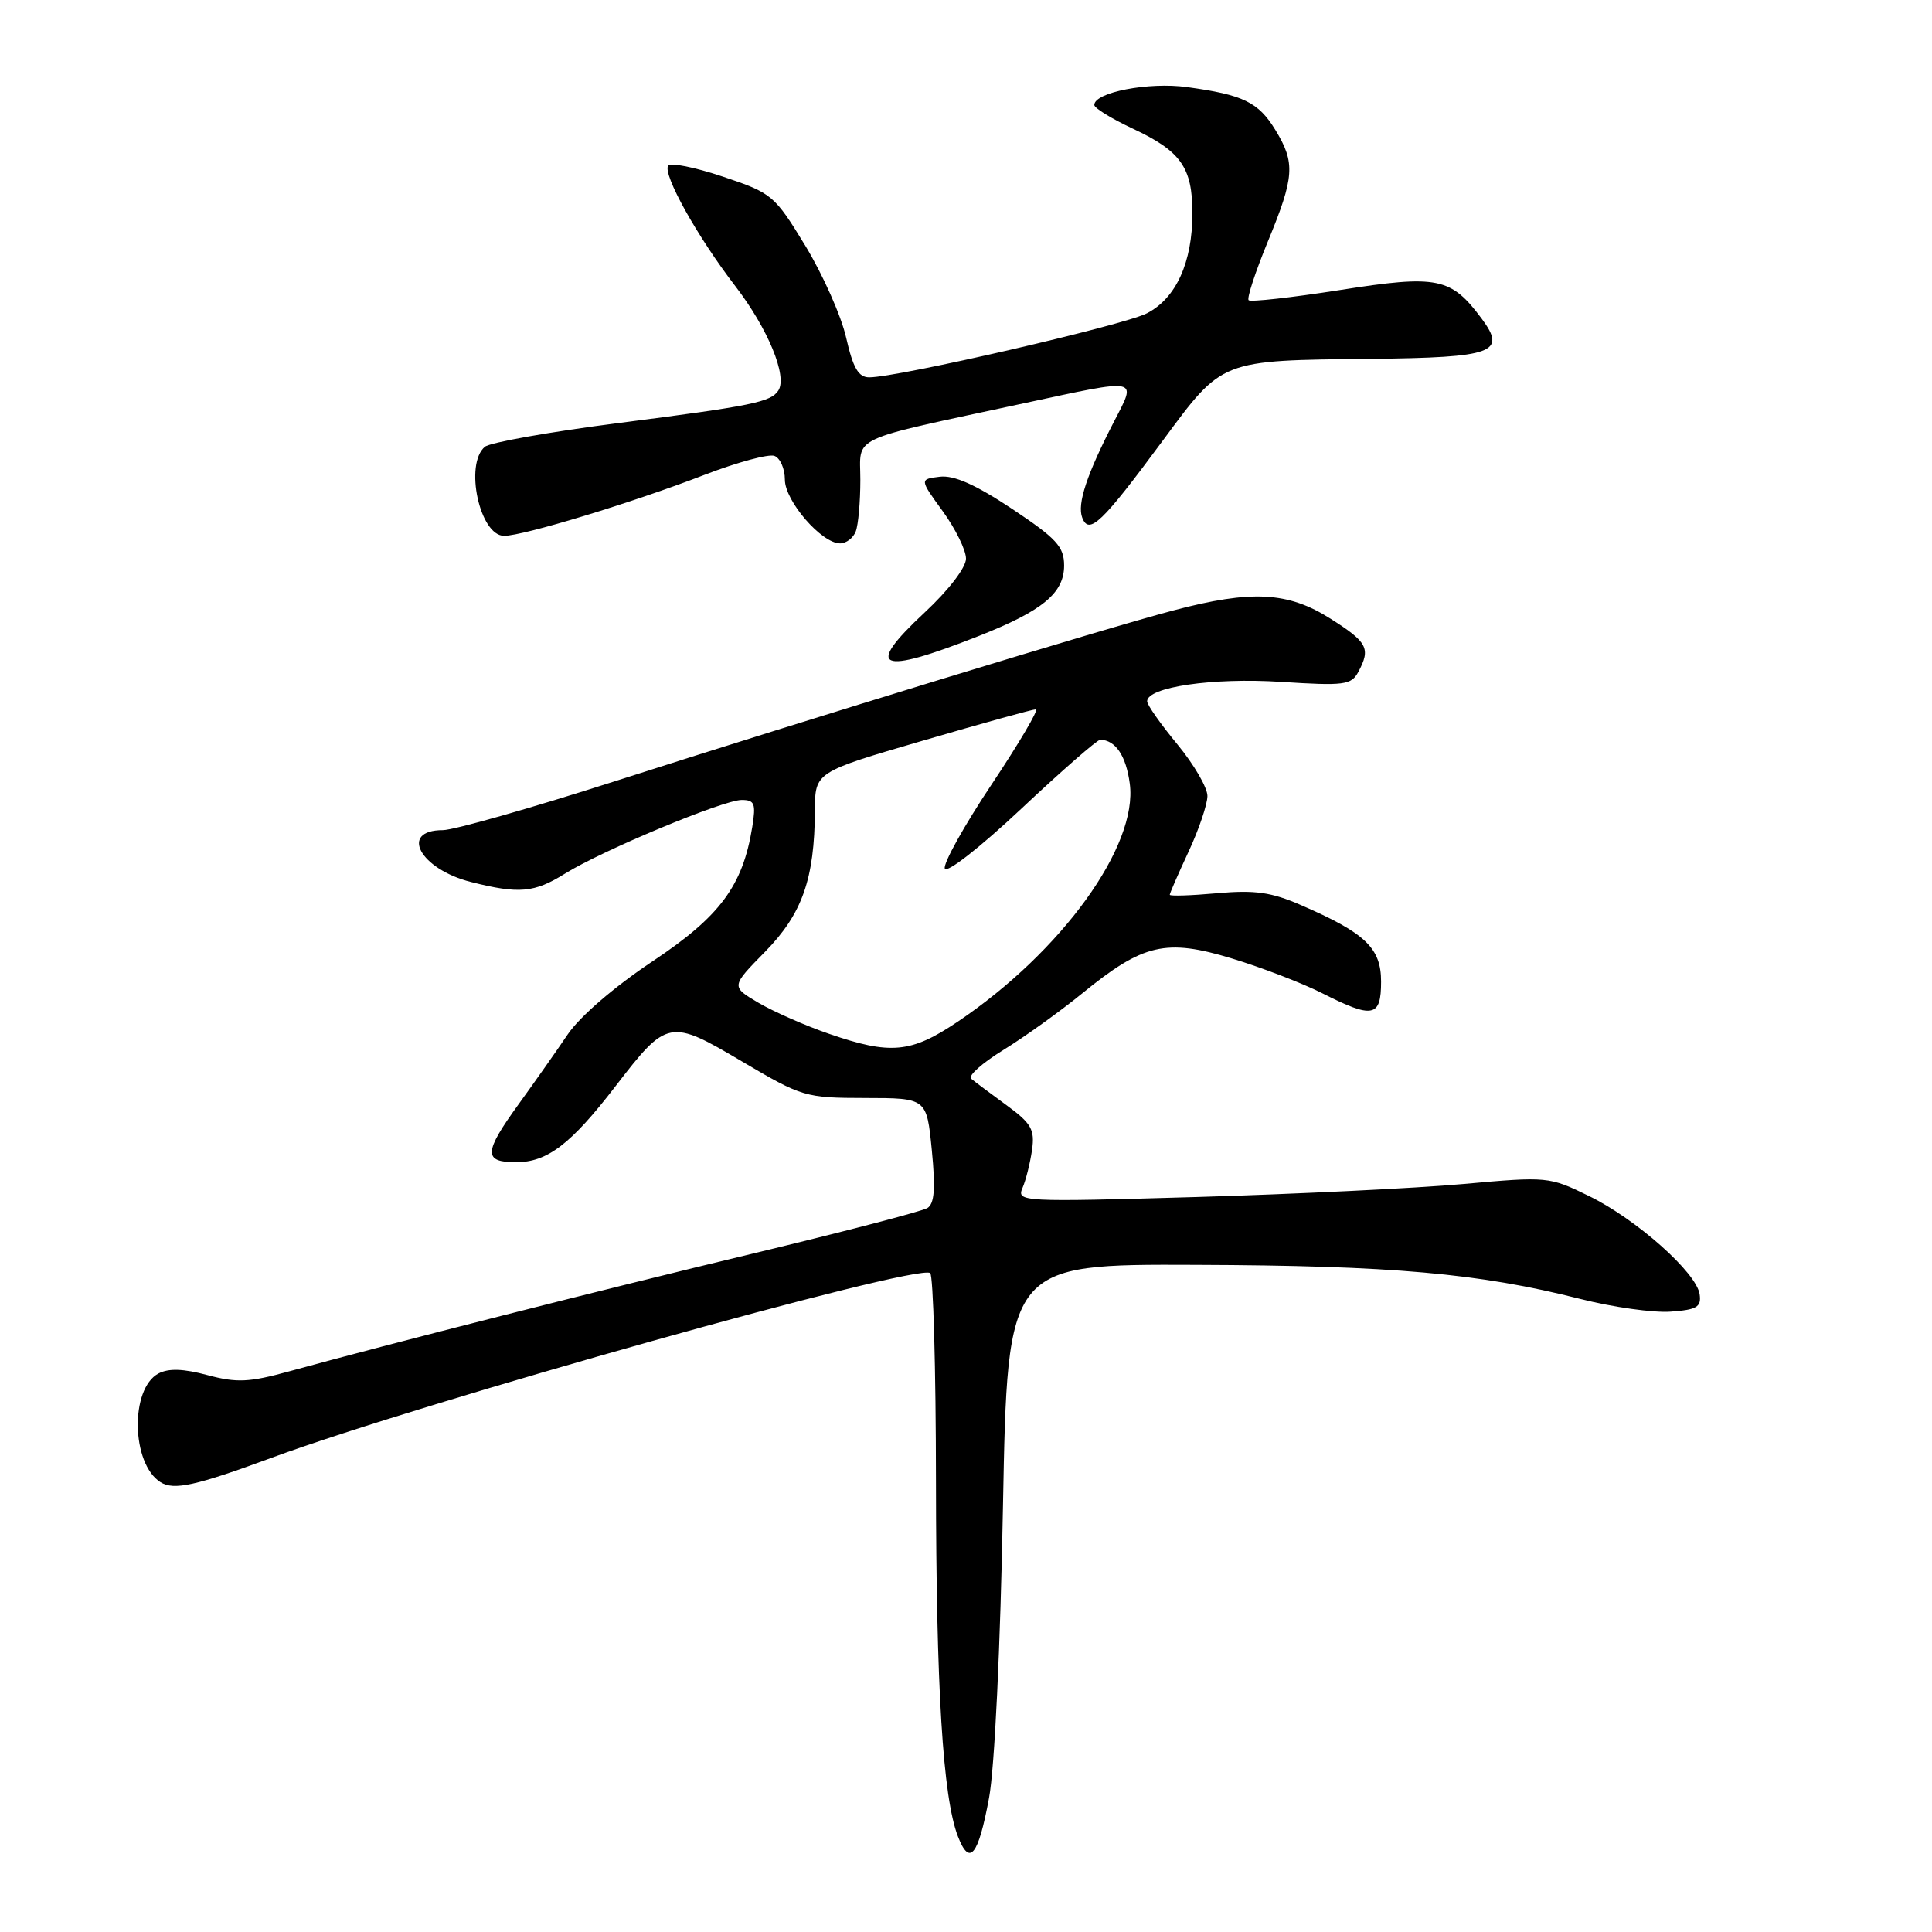 <?xml version="1.0" encoding="UTF-8" standalone="no"?>
<!DOCTYPE svg PUBLIC "-//W3C//DTD SVG 1.1//EN" "http://www.w3.org/Graphics/SVG/1.1/DTD/svg11.dtd" >
<svg xmlns="http://www.w3.org/2000/svg" xmlns:xlink="http://www.w3.org/1999/xlink" version="1.1" viewBox="0 0 256 256">
 <g >
 <path fill="currentColor"
d=" M 131.05 238.25 C 131.79 234.30 132.56 218.25 132.90 199.50 C 133.50 167.50 133.50 167.50 158.50 167.60 C 184.45 167.69 196.00 168.72 209.37 172.11 C 213.70 173.21 219.10 173.97 221.37 173.80 C 224.85 173.55 225.45 173.19 225.21 171.50 C 224.80 168.63 216.84 161.56 210.57 158.49 C 205.28 155.90 205.06 155.88 193.86 156.89 C 187.61 157.45 171.74 158.22 158.58 158.61 C 135.33 159.28 134.69 159.25 135.49 157.40 C 135.94 156.36 136.50 154.09 136.75 152.37 C 137.13 149.67 136.67 148.86 133.35 146.43 C 131.23 144.88 129.13 143.31 128.68 142.93 C 128.23 142.56 130.15 140.85 132.94 139.13 C 135.74 137.41 140.45 134.03 143.42 131.61 C 151.48 125.04 154.48 124.34 163.26 127.01 C 167.21 128.21 172.58 130.28 175.19 131.60 C 181.92 135.01 183.00 134.80 183.00 130.07 C 183.00 125.61 180.92 123.63 172.36 119.92 C 168.46 118.22 166.27 117.91 161.25 118.36 C 157.81 118.67 155.00 118.76 155.00 118.56 C 155.00 118.36 156.12 115.79 157.49 112.85 C 158.86 109.91 159.98 106.59 159.99 105.48 C 160.00 104.37 158.20 101.29 156.00 98.62 C 153.80 95.96 152.00 93.40 152.00 92.93 C 152.00 91.04 160.70 89.77 169.73 90.35 C 178.13 90.89 179.05 90.77 179.98 89.04 C 181.65 85.92 181.22 85.10 176.30 81.98 C 170.68 78.41 165.84 78.15 155.50 80.88 C 146.50 83.24 107.24 95.25 81.38 103.55 C 70.31 107.10 60.10 110.00 58.68 110.00 C 52.85 110.00 55.65 115.17 62.41 116.87 C 68.78 118.48 70.79 118.30 74.88 115.75 C 79.81 112.68 95.84 106.00 98.28 106.00 C 99.99 106.00 100.18 106.48 99.68 109.58 C 98.41 117.40 95.42 121.42 86.45 127.39 C 81.42 130.74 76.83 134.69 75.22 137.07 C 73.73 139.28 70.81 143.42 68.75 146.27 C 64.08 152.71 64.02 154.00 68.37 154.00 C 72.52 154.00 75.64 151.62 81.55 143.94 C 88.40 135.04 88.72 134.97 98.34 140.66 C 106.29 145.35 106.71 145.48 114.65 145.49 C 122.79 145.50 122.79 145.50 123.47 152.39 C 123.97 157.48 123.82 159.49 122.89 160.07 C 122.19 160.50 111.92 163.18 100.06 166.03 C 79.55 170.95 51.74 178.02 38.29 181.72 C 33.03 183.17 31.38 183.25 27.49 182.21 C 24.29 181.35 22.33 181.29 20.99 182.00 C 17.21 184.03 17.40 193.96 21.27 196.40 C 23.03 197.51 25.92 196.88 36.00 193.16 C 55.99 185.79 121.22 167.49 123.25 168.68 C 123.66 168.92 124.01 181.35 124.02 196.31 C 124.04 223.67 124.93 238.12 126.92 243.31 C 128.47 247.35 129.62 245.95 131.05 238.25 Z  M 129.75 84.25 C 138.14 80.94 141.00 78.58 141.00 74.94 C 141.00 72.44 140.01 71.36 134.11 67.43 C 129.28 64.22 126.41 62.94 124.52 63.17 C 121.84 63.50 121.84 63.50 124.92 67.74 C 126.61 70.07 128.00 72.90 128.00 74.02 C 128.00 75.20 125.70 78.20 122.52 81.16 C 114.44 88.68 116.41 89.52 129.75 84.25 Z  M 113.39 70.42 C 113.73 69.55 114.00 66.48 114.00 63.59 C 114.00 57.62 112.07 58.52 135.75 53.42 C 151.09 50.12 150.63 50.03 147.67 55.75 C 144.01 62.83 142.70 66.77 143.40 68.59 C 144.30 70.94 146.00 69.31 154.07 58.39 C 162.06 47.59 161.61 47.76 181.75 47.55 C 197.89 47.37 199.67 46.73 196.35 42.25 C 192.26 36.75 190.52 36.39 177.56 38.43 C 171.16 39.43 165.71 40.04 165.45 39.78 C 165.19 39.53 166.34 36.03 167.99 32.02 C 171.53 23.43 171.66 21.59 169.00 17.23 C 166.74 13.53 164.74 12.56 157.28 11.54 C 152.22 10.84 145.00 12.23 145.00 13.91 C 145.00 14.32 147.29 15.73 150.09 17.04 C 156.48 20.03 158.00 22.19 158.00 28.25 C 158.00 34.77 155.84 39.51 151.98 41.51 C 148.91 43.10 118.99 50.00 115.18 50.00 C 113.75 50.00 113.04 48.78 112.12 44.75 C 111.47 41.86 109.03 36.39 106.72 32.58 C 102.62 25.85 102.31 25.59 95.77 23.40 C 92.06 22.16 88.81 21.51 88.53 21.95 C 87.80 23.13 92.41 31.38 97.43 37.91 C 101.75 43.53 104.36 49.84 103.14 51.74 C 102.15 53.28 99.68 53.78 82.00 56.05 C 72.93 57.21 64.94 58.63 64.25 59.20 C 61.51 61.49 63.56 71.00 66.80 71.00 C 69.35 71.00 83.84 66.59 93.35 62.92 C 97.69 61.25 101.87 60.12 102.62 60.41 C 103.38 60.70 104.00 62.11 104.00 63.55 C 104.00 66.38 108.86 72.00 111.32 72.00 C 112.12 72.00 113.06 71.29 113.39 70.42 Z  M 109.84 136.98 C 106.72 135.91 102.53 134.06 100.51 132.88 C 96.85 130.72 96.85 130.72 101.38 126.11 C 106.30 121.09 107.93 116.47 107.98 107.40 C 108.00 102.31 108.00 102.31 122.25 98.15 C 130.09 95.86 136.84 93.99 137.26 93.99 C 137.67 94.00 135.04 98.47 131.40 103.93 C 127.76 109.39 124.97 114.41 125.19 115.08 C 125.42 115.77 129.87 112.29 135.34 107.15 C 140.69 102.12 145.40 98.01 145.79 98.02 C 147.81 98.06 149.21 100.14 149.70 103.83 C 150.81 112.09 140.69 126.09 126.90 135.38 C 120.72 139.54 118.01 139.80 109.84 136.98 Z "/>
</g>
</svg>
